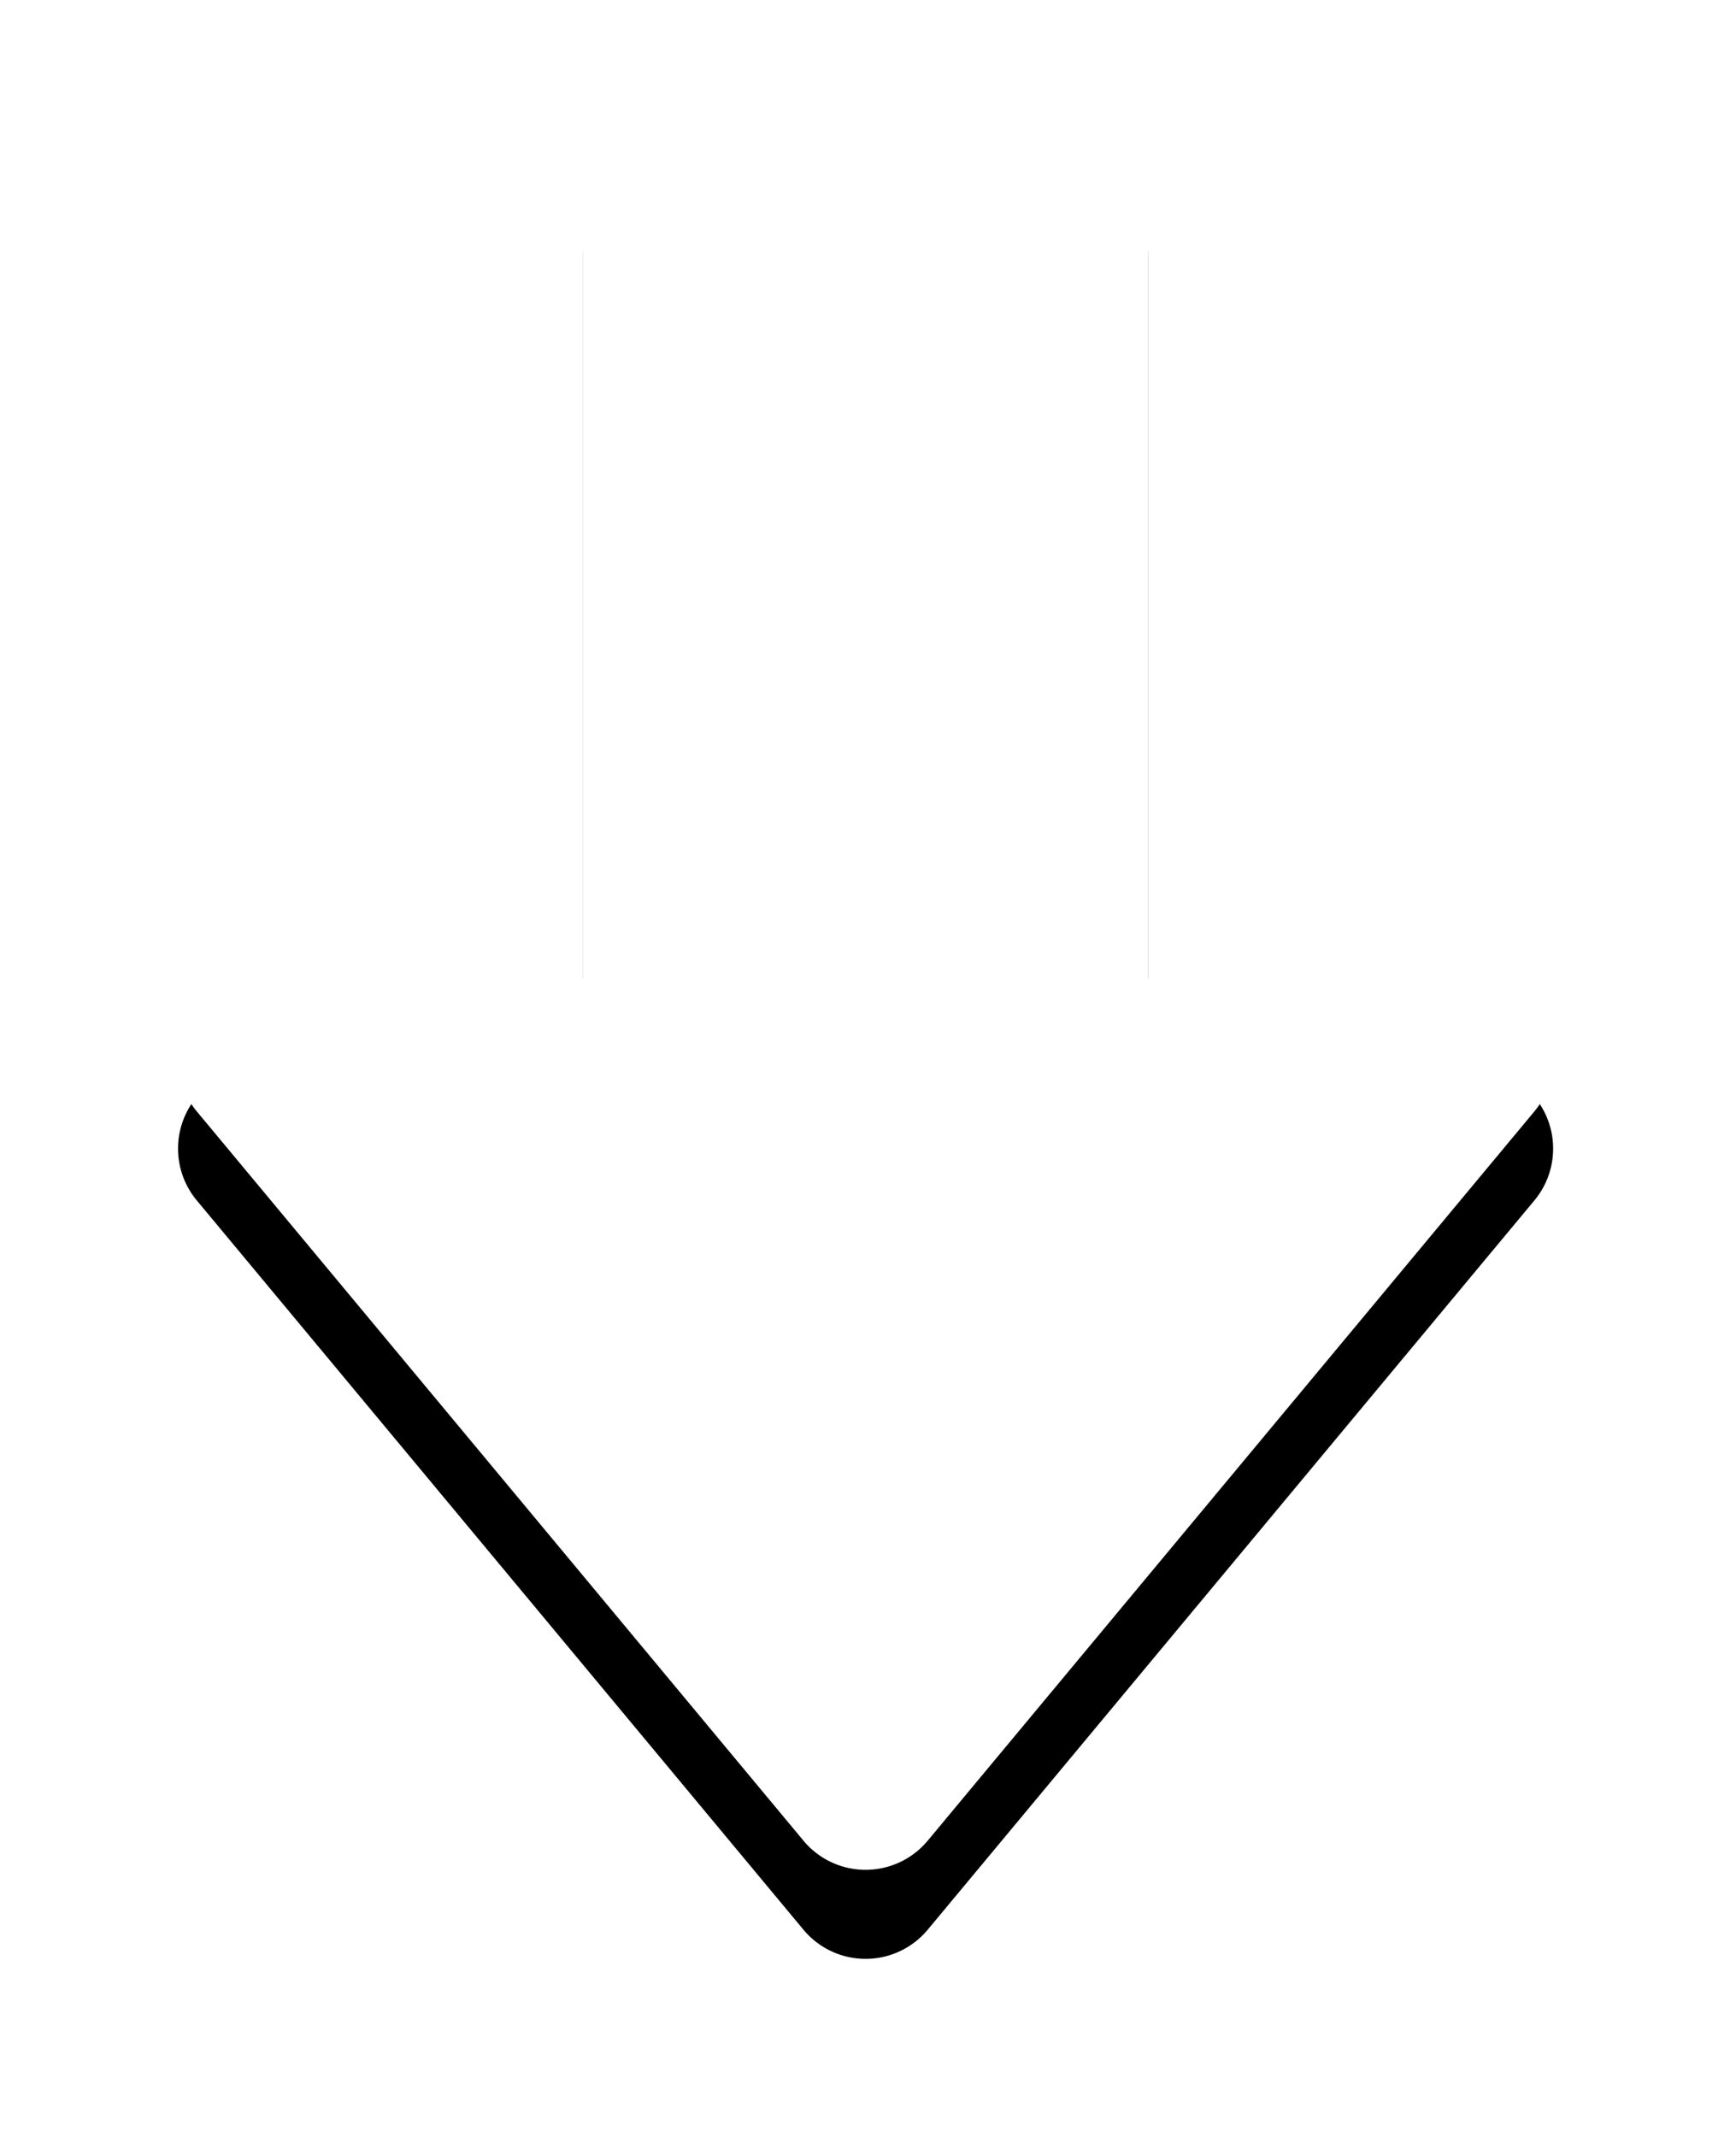 <svg width="78" height="96" viewBox="0 0 78 96" xmlns="http://www.w3.org/2000/svg" xmlns:xlink="http://www.w3.org/1999/xlink"><title>Path</title><defs><path d="M99.18 901.635v36.325H84.635a3.64 3.64 0 0 0-2.792 5.97l27.257 32.76a3.63 3.63 0 0 0 5.583 0l27.257-32.76a3.64 3.64 0 0 0-2.792-5.97h-14.549v-36.325a3.633 3.633 0 0 0-3.631-3.635H102.81a3.633 3.633 0 0 0-3.63 3.635z" id="b"/><filter x="-22.7%" y="-12.5%" width="145.3%" height="135%" filterUnits="objectBoundingBox" id="a"><feOffset dy="4" in="SourceAlpha" result="shadowOffsetOuter1"/><feGaussianBlur stdDeviation="4" in="shadowOffsetOuter1" result="shadowBlurOuter1"/><feColorMatrix values="0 0 0 0 0 0 0 0 0 0 0 0 0 0 0 0 0 0 0.08 0" in="shadowBlurOuter1"/></filter></defs><g transform="translate(-73 -894)" fill="none" fill-rule="evenodd"><use fill="#000" filter="url(#a)" xlink:href="#b"/><use fill="#FFF" xlink:href="#b"/></g></svg>